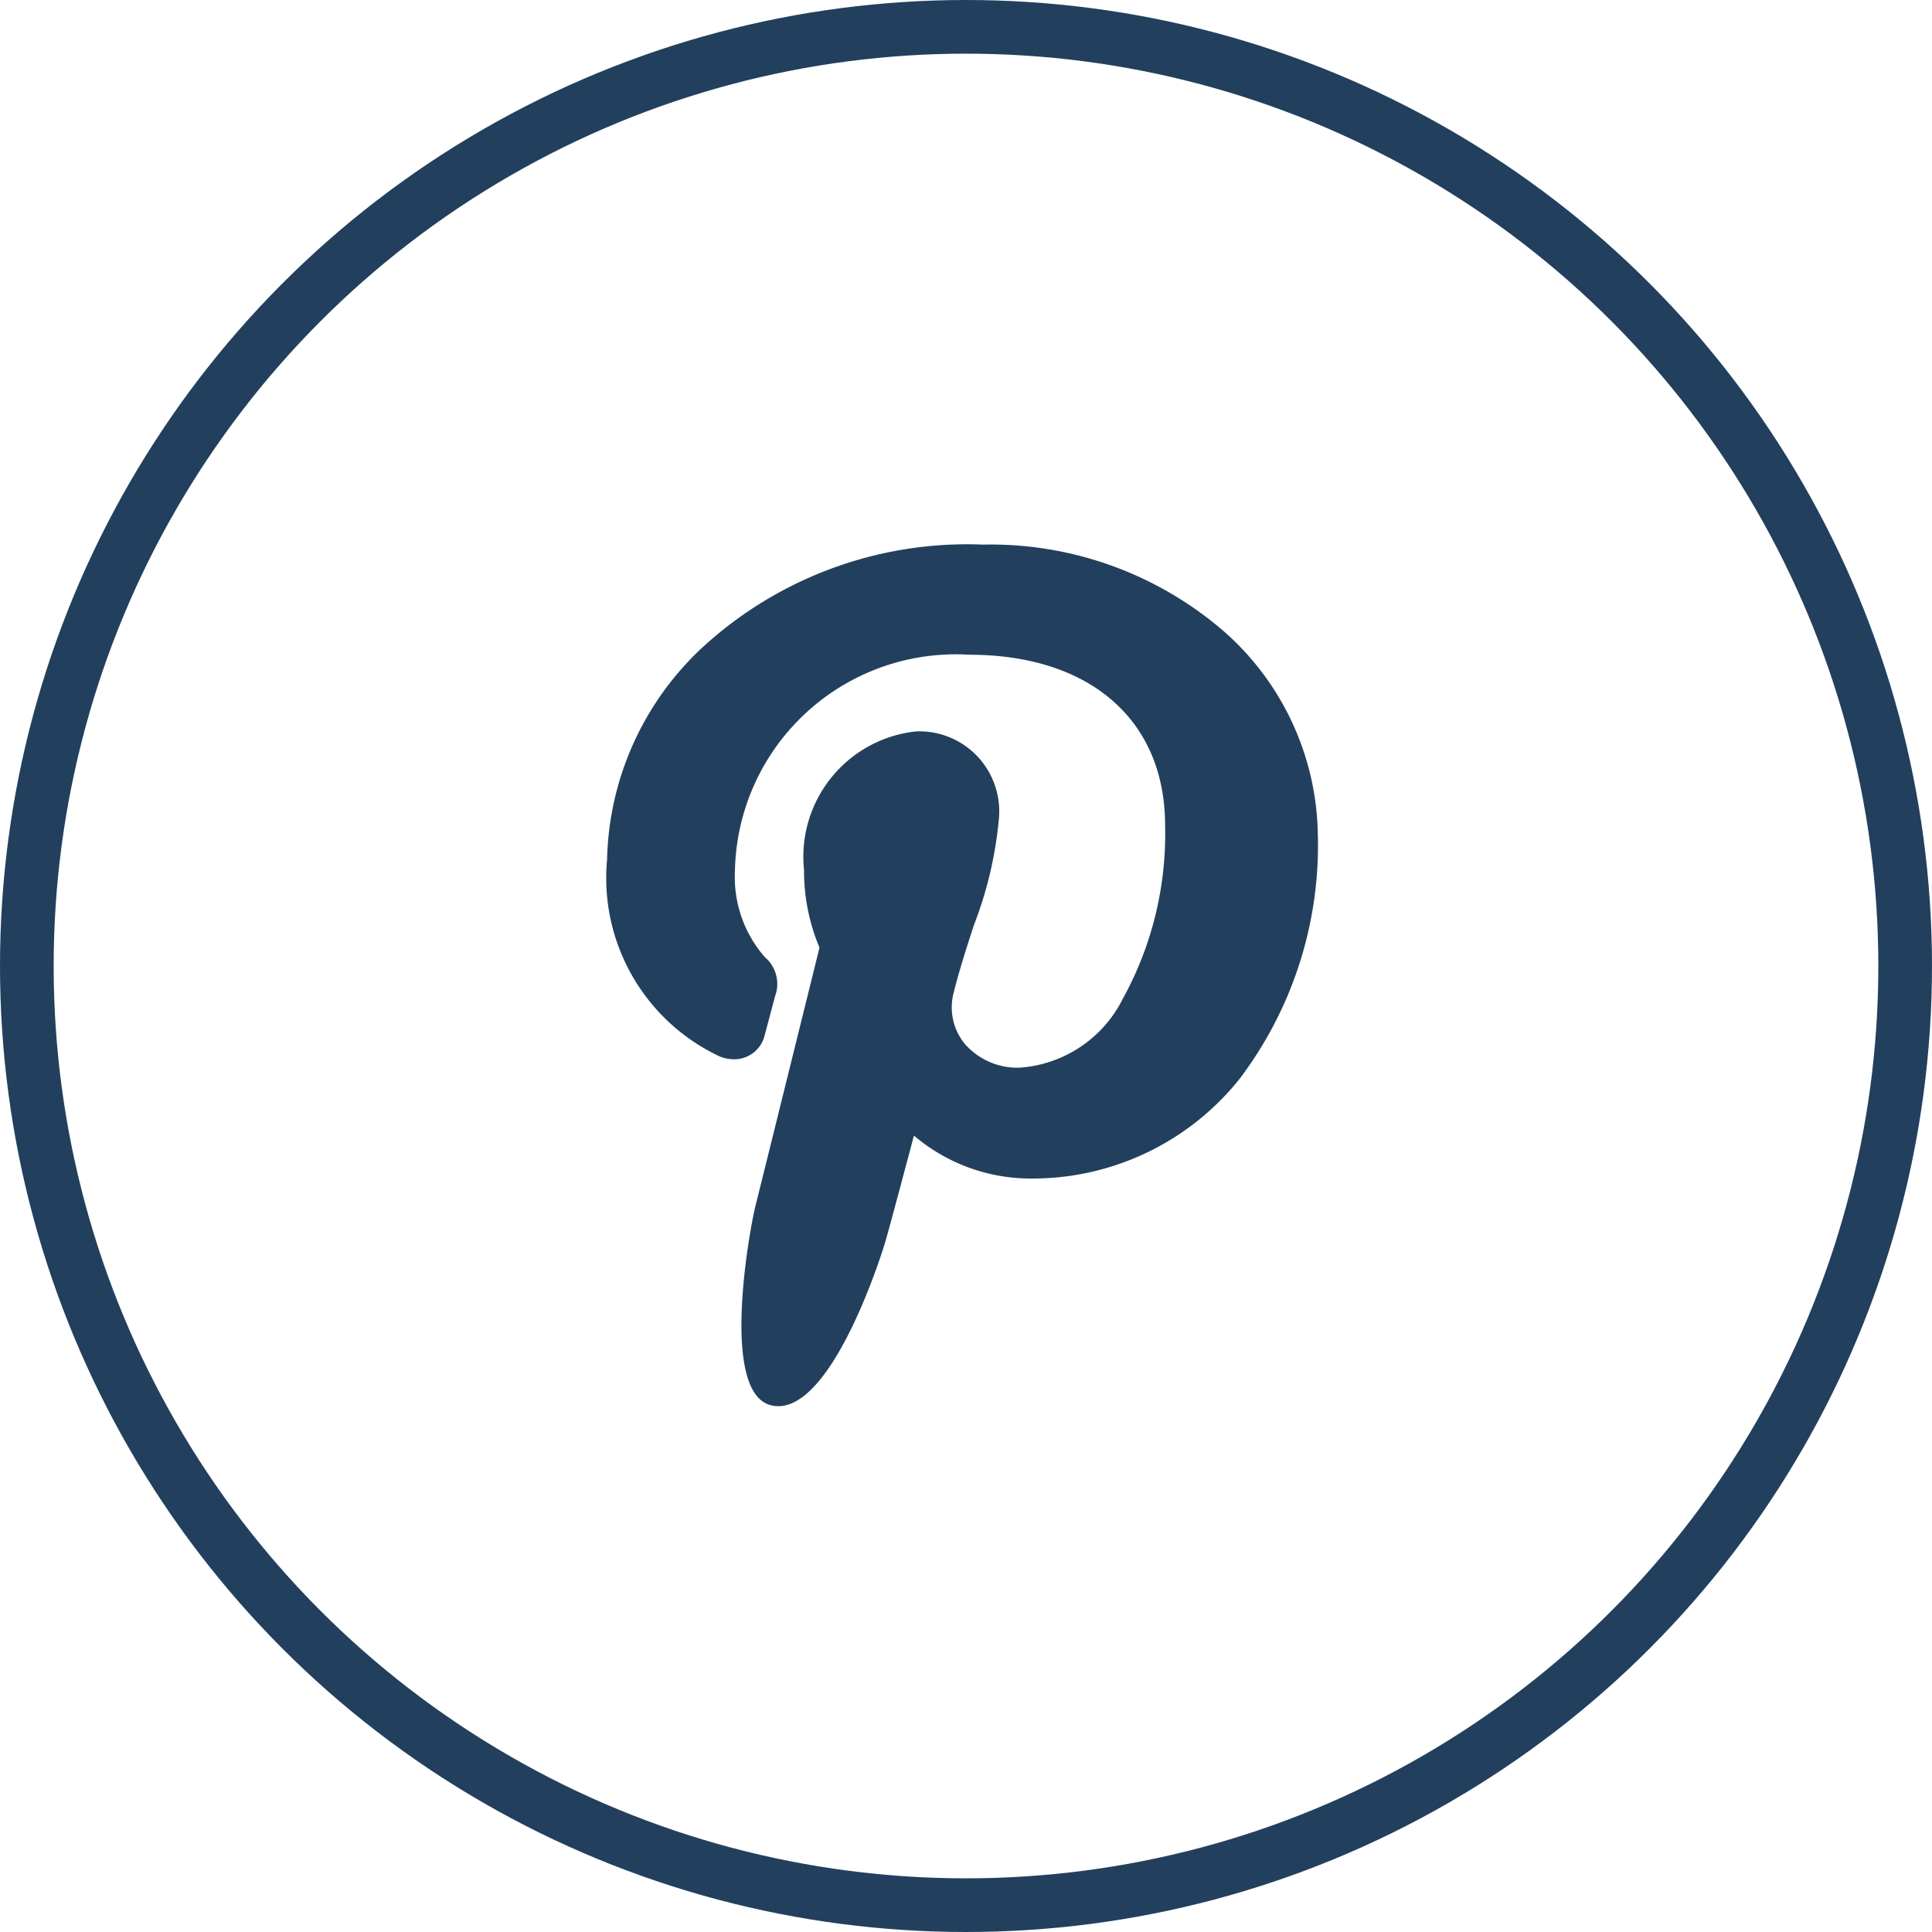 <svg xmlns="http://www.w3.org/2000/svg" width="36" height="36" viewBox="0 0 36 36"><defs><style>.a{fill:#22405d;}.b,.d{fill:none;}.b{stroke:#22405d;}.c{stroke:none;}</style></defs><g transform="translate(-0.017 0.162)"><g transform="translate(11.329 9.986)"><path class="a" d="M44.707,1.645A6.643,6.643,0,0,0,40.188,0a7.287,7.287,0,0,0-5.24,1.925,5.561,5.561,0,0,0-1.767,3.943,3.672,3.672,0,0,0,2.1,3.67.725.725,0,0,0,.264.052.581.581,0,0,0,.573-.45c.044-.159.147-.551.192-.722a.656.656,0,0,0-.19-.732,2.265,2.265,0,0,1-.557-1.594,4.116,4.116,0,0,1,4.367-4.04c2.251,0,3.649,1.219,3.649,3.181a6.359,6.359,0,0,1-.788,3.229A2.328,2.328,0,0,1,40.86,9.747,1.3,1.3,0,0,1,39.844,9.3a1.073,1.073,0,0,1-.2-.968c.1-.4.237-.827.37-1.235a7.336,7.336,0,0,0,.47-2.011,1.491,1.491,0,0,0-1.542-1.606,2.35,2.35,0,0,0-2.091,2.583,3.686,3.686,0,0,0,.288,1.446c-.148.6-1.025,4.141-1.192,4.809-.1.39-.676,3.472.284,3.718,1.078.276,2.042-2.725,2.14-3.064.08-.276.358-1.319.528-1.96a3.351,3.351,0,0,0,2.174.8,4.934,4.934,0,0,0,3.893-1.856A7.212,7.212,0,0,0,46.425,5.4,5.141,5.141,0,0,0,44.707,1.645Z" transform="translate(-33.181 0)"/></g><g class="b" transform="translate(0.017 -0.162)"><circle class="c" cx="18" cy="18" r="18"/><circle class="d" cx="18" cy="18" r="17.5"/></g></g></svg>